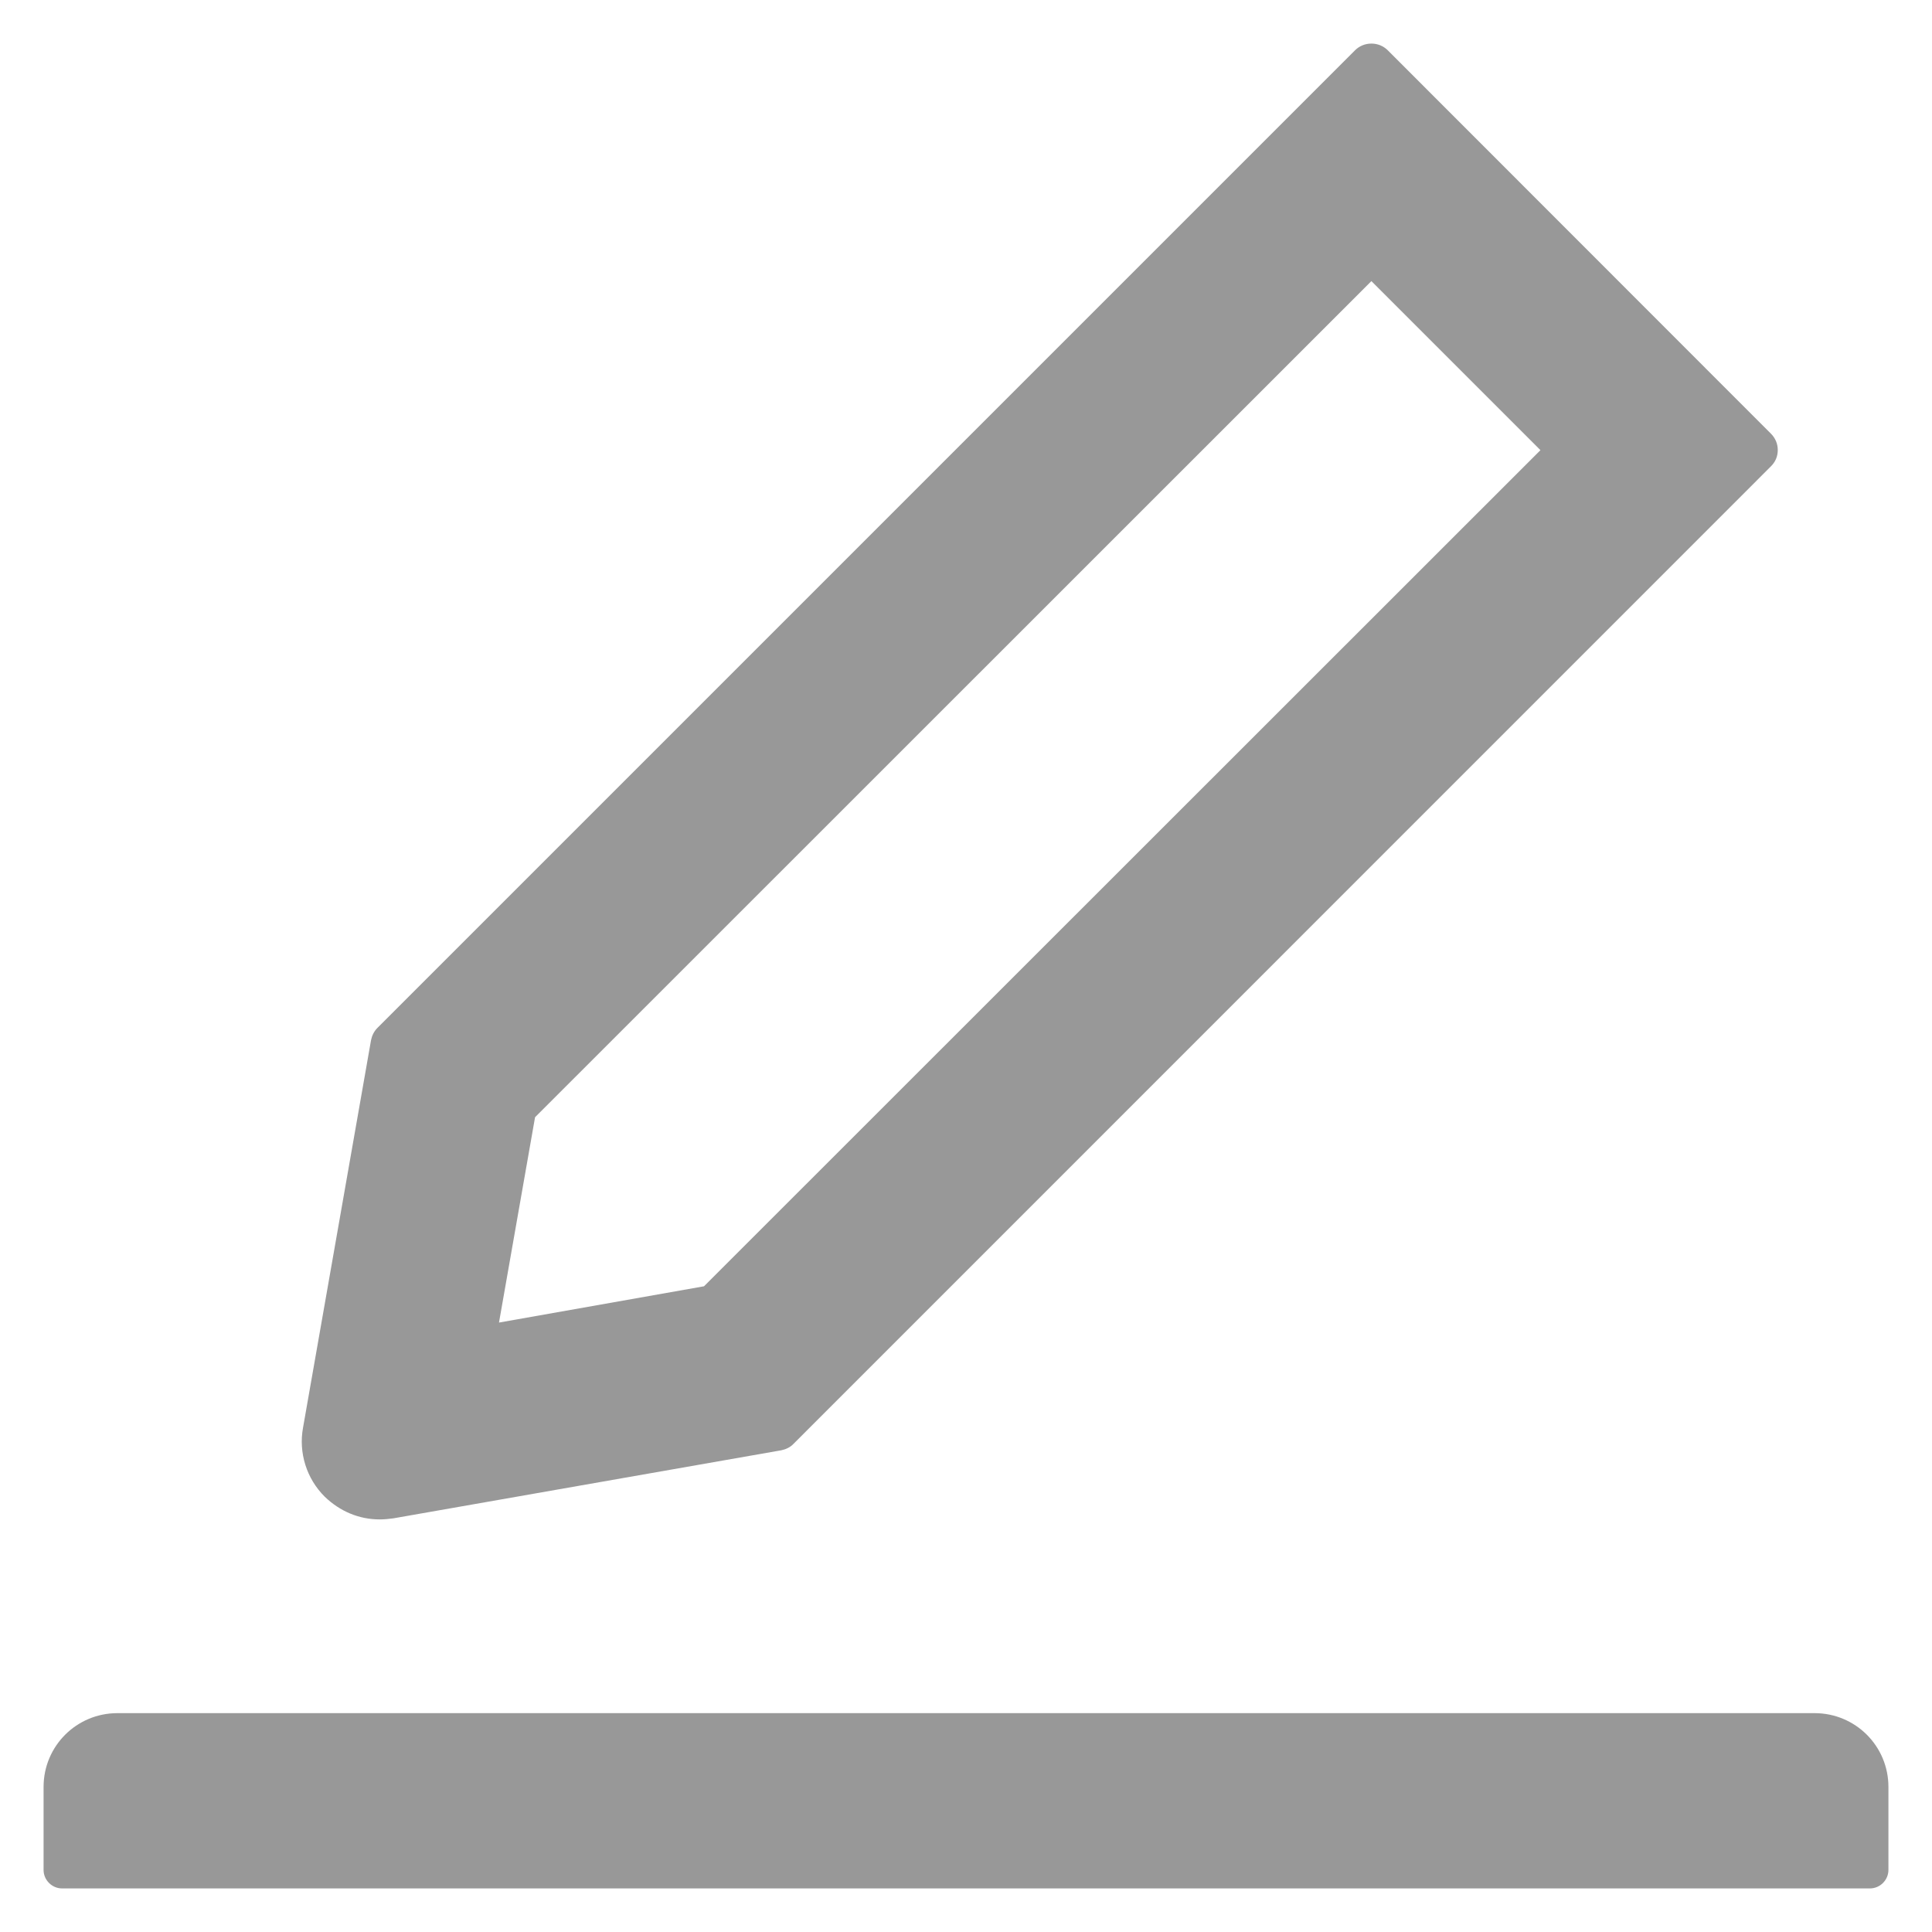 <svg width="18" height="18" viewBox="0 0 18 18" fill="none" xmlns="http://www.w3.org/2000/svg">
    <path d="M16.906 15.961H1.094C0.713 15.961 0.406 16.268 0.406 16.648V17.422C0.406 17.516 0.484 17.594 0.578 17.594H17.422C17.516 17.594 17.594 17.516 17.594 17.422V16.648C17.594 16.268 17.287 15.961 16.906 15.961ZM3.537 14.156C3.579 14.156 3.622 14.152 3.665 14.146L7.279 13.512C7.322 13.503 7.363 13.484 7.393 13.452L16.5 4.344C16.52 4.324 16.536 4.301 16.547 4.275C16.558 4.249 16.563 4.221 16.563 4.193C16.563 4.165 16.558 4.137 16.547 4.111C16.536 4.085 16.52 4.061 16.5 4.041L12.93 0.469C12.889 0.428 12.835 0.406 12.777 0.406C12.719 0.406 12.665 0.428 12.624 0.469L3.517 9.576C3.485 9.608 3.466 9.647 3.457 9.69L2.823 13.303C2.802 13.418 2.81 13.537 2.845 13.648C2.88 13.76 2.942 13.861 3.025 13.944C3.167 14.081 3.345 14.156 3.537 14.156ZM4.985 10.409L12.777 2.619L14.352 4.194L6.559 11.984L4.649 12.322L4.985 10.409Z"
          fill="#989898"/>
</svg>
